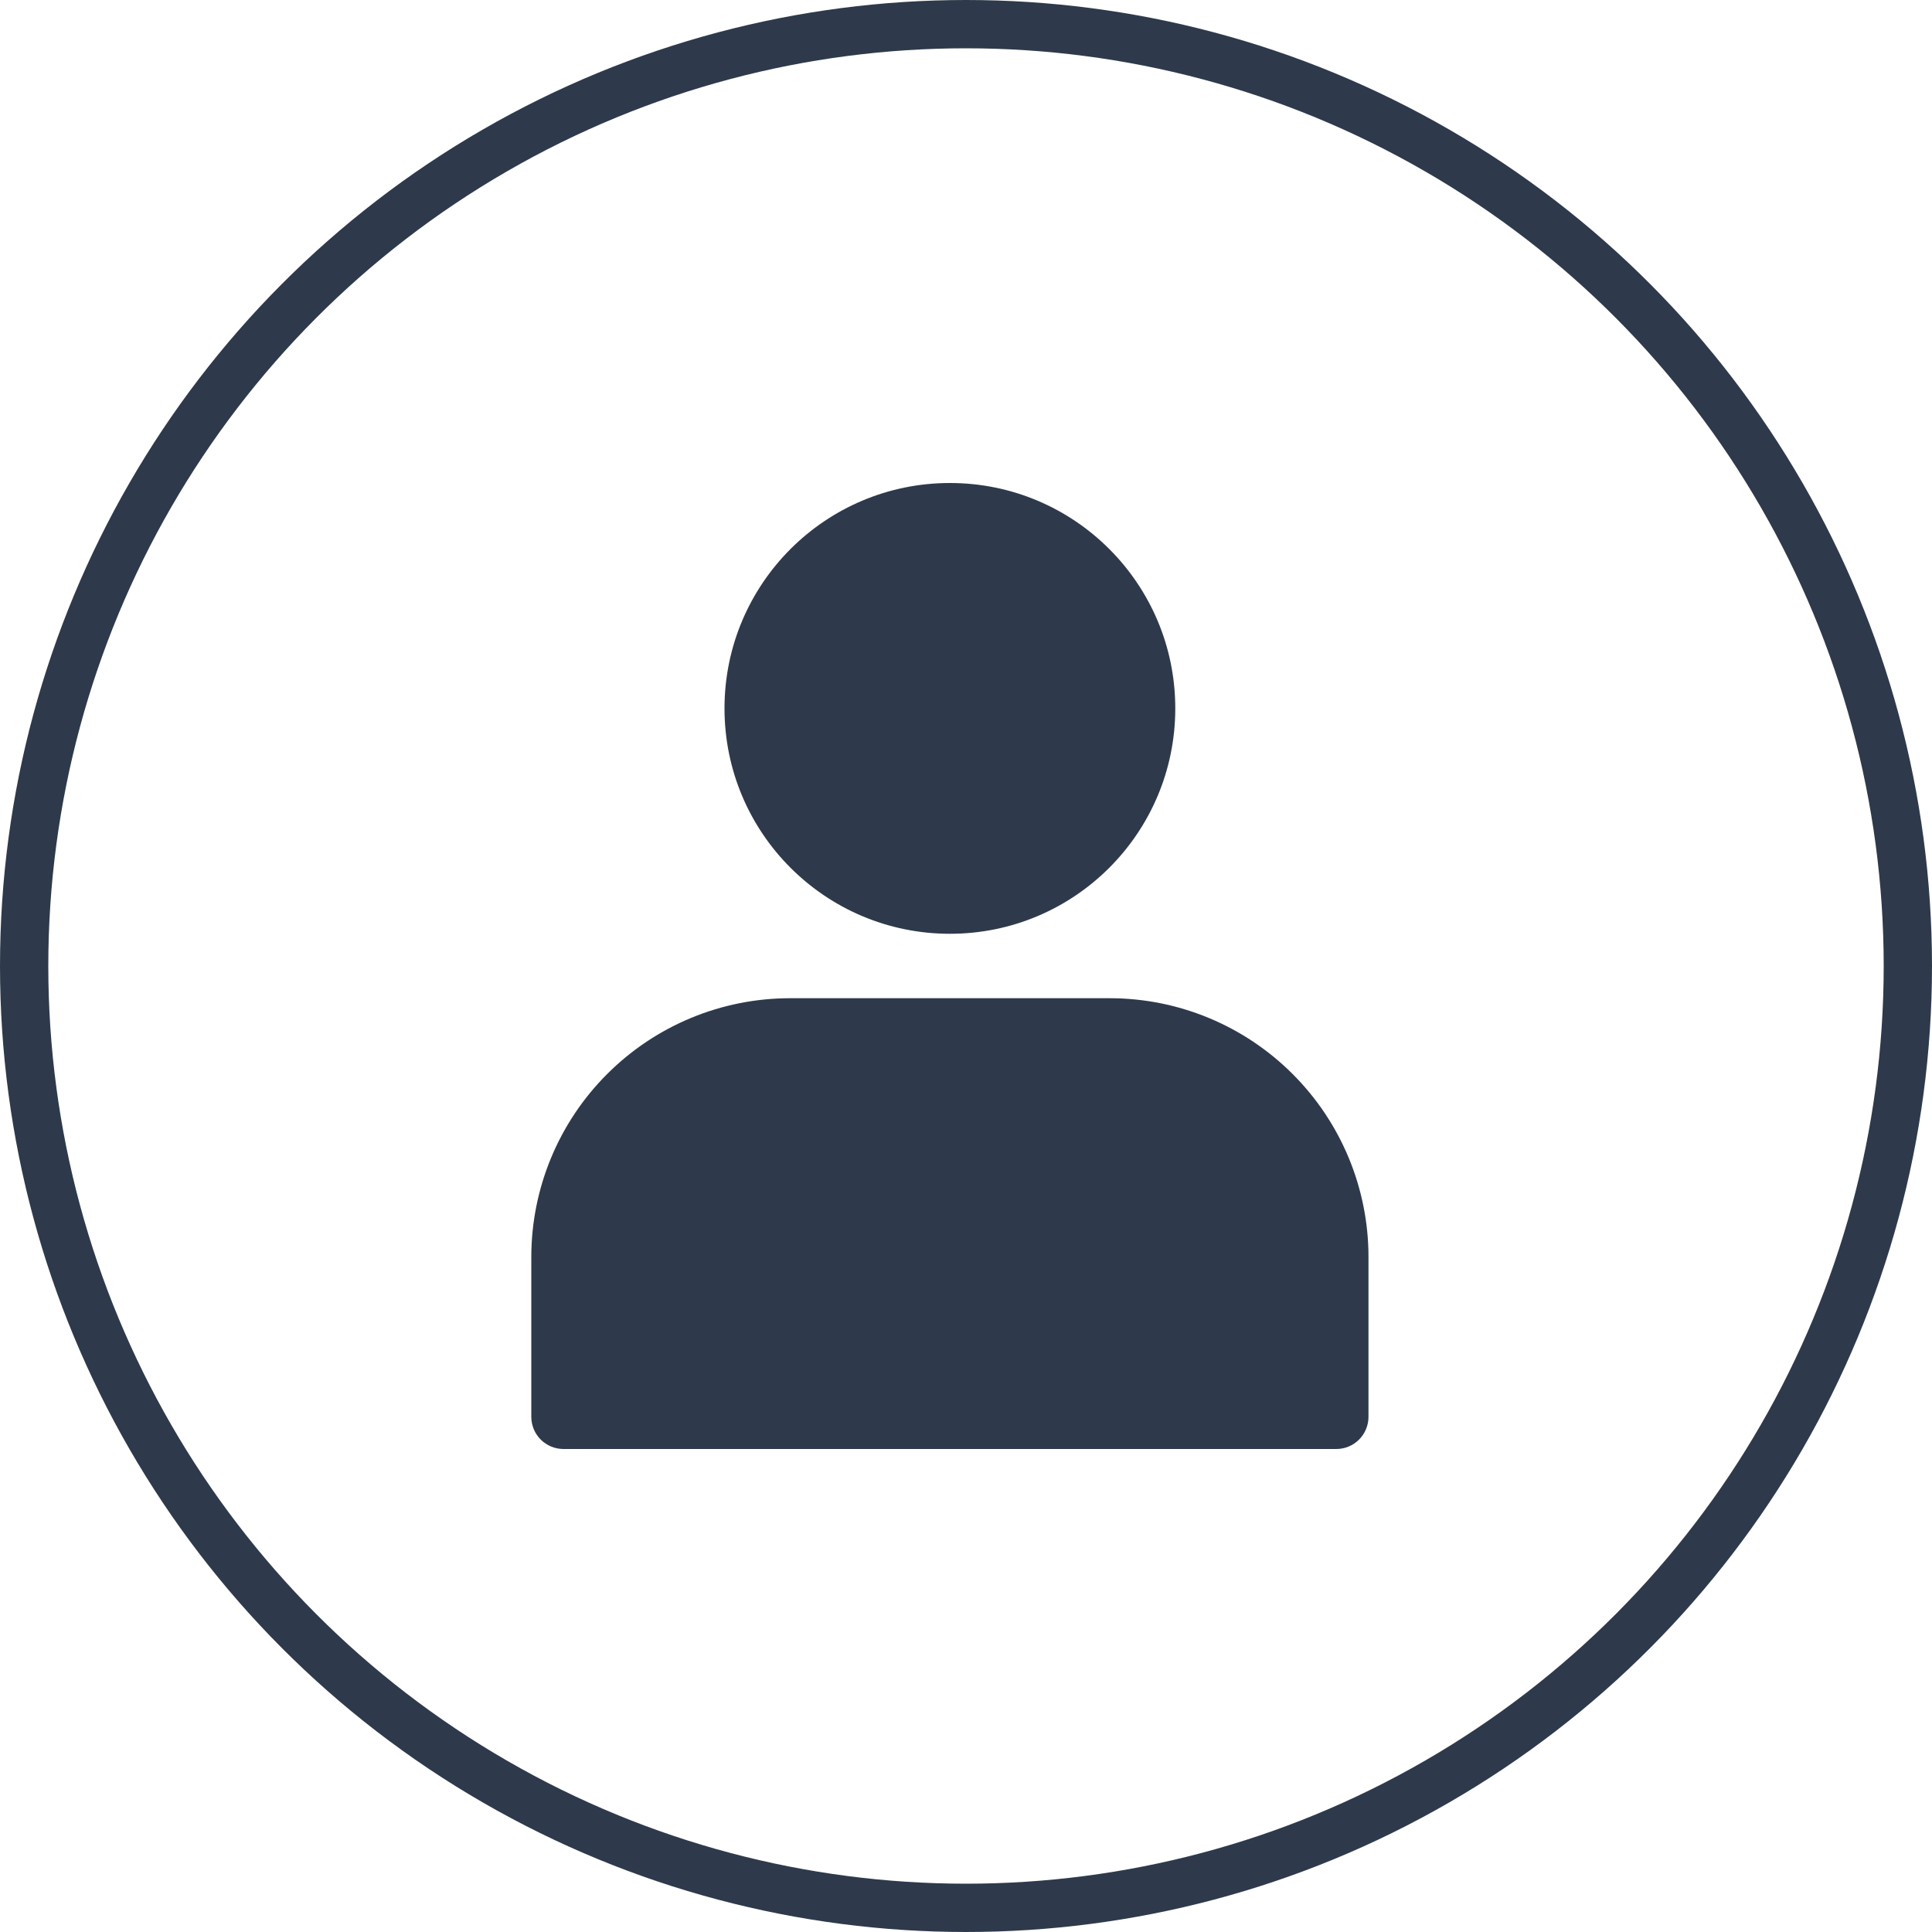 <svg width="40" height="40" viewBox="0 0 40 40" fill="none" xmlns="http://www.w3.org/2000/svg">
<path d="M19.667 19.333C22.244 19.333 24.333 17.244 24.333 14.667C24.333 12.089 22.244 10 19.667 10C17.089 10 15 12.089 15 14.667C15 17.244 17.089 19.333 19.667 19.333Z" fill="#2E3A4B"/>
<path d="M22.98 20.667H16.353C14.934 20.668 13.573 21.233 12.57 22.237C11.566 23.24 11.002 24.601 11 26.02V29.333C11 29.51 11.07 29.68 11.195 29.805C11.32 29.93 11.49 30 11.667 30H27.667C27.843 30 28.013 29.93 28.138 29.805C28.263 29.68 28.333 29.51 28.333 29.333V26.02C28.332 24.601 27.767 23.24 26.763 22.237C25.76 21.233 24.399 20.668 22.98 20.667Z" fill="#2E3A4B"/>
<circle cx="20" cy="20" r="19.5" stroke="#2E3A4B"/>
</svg>
